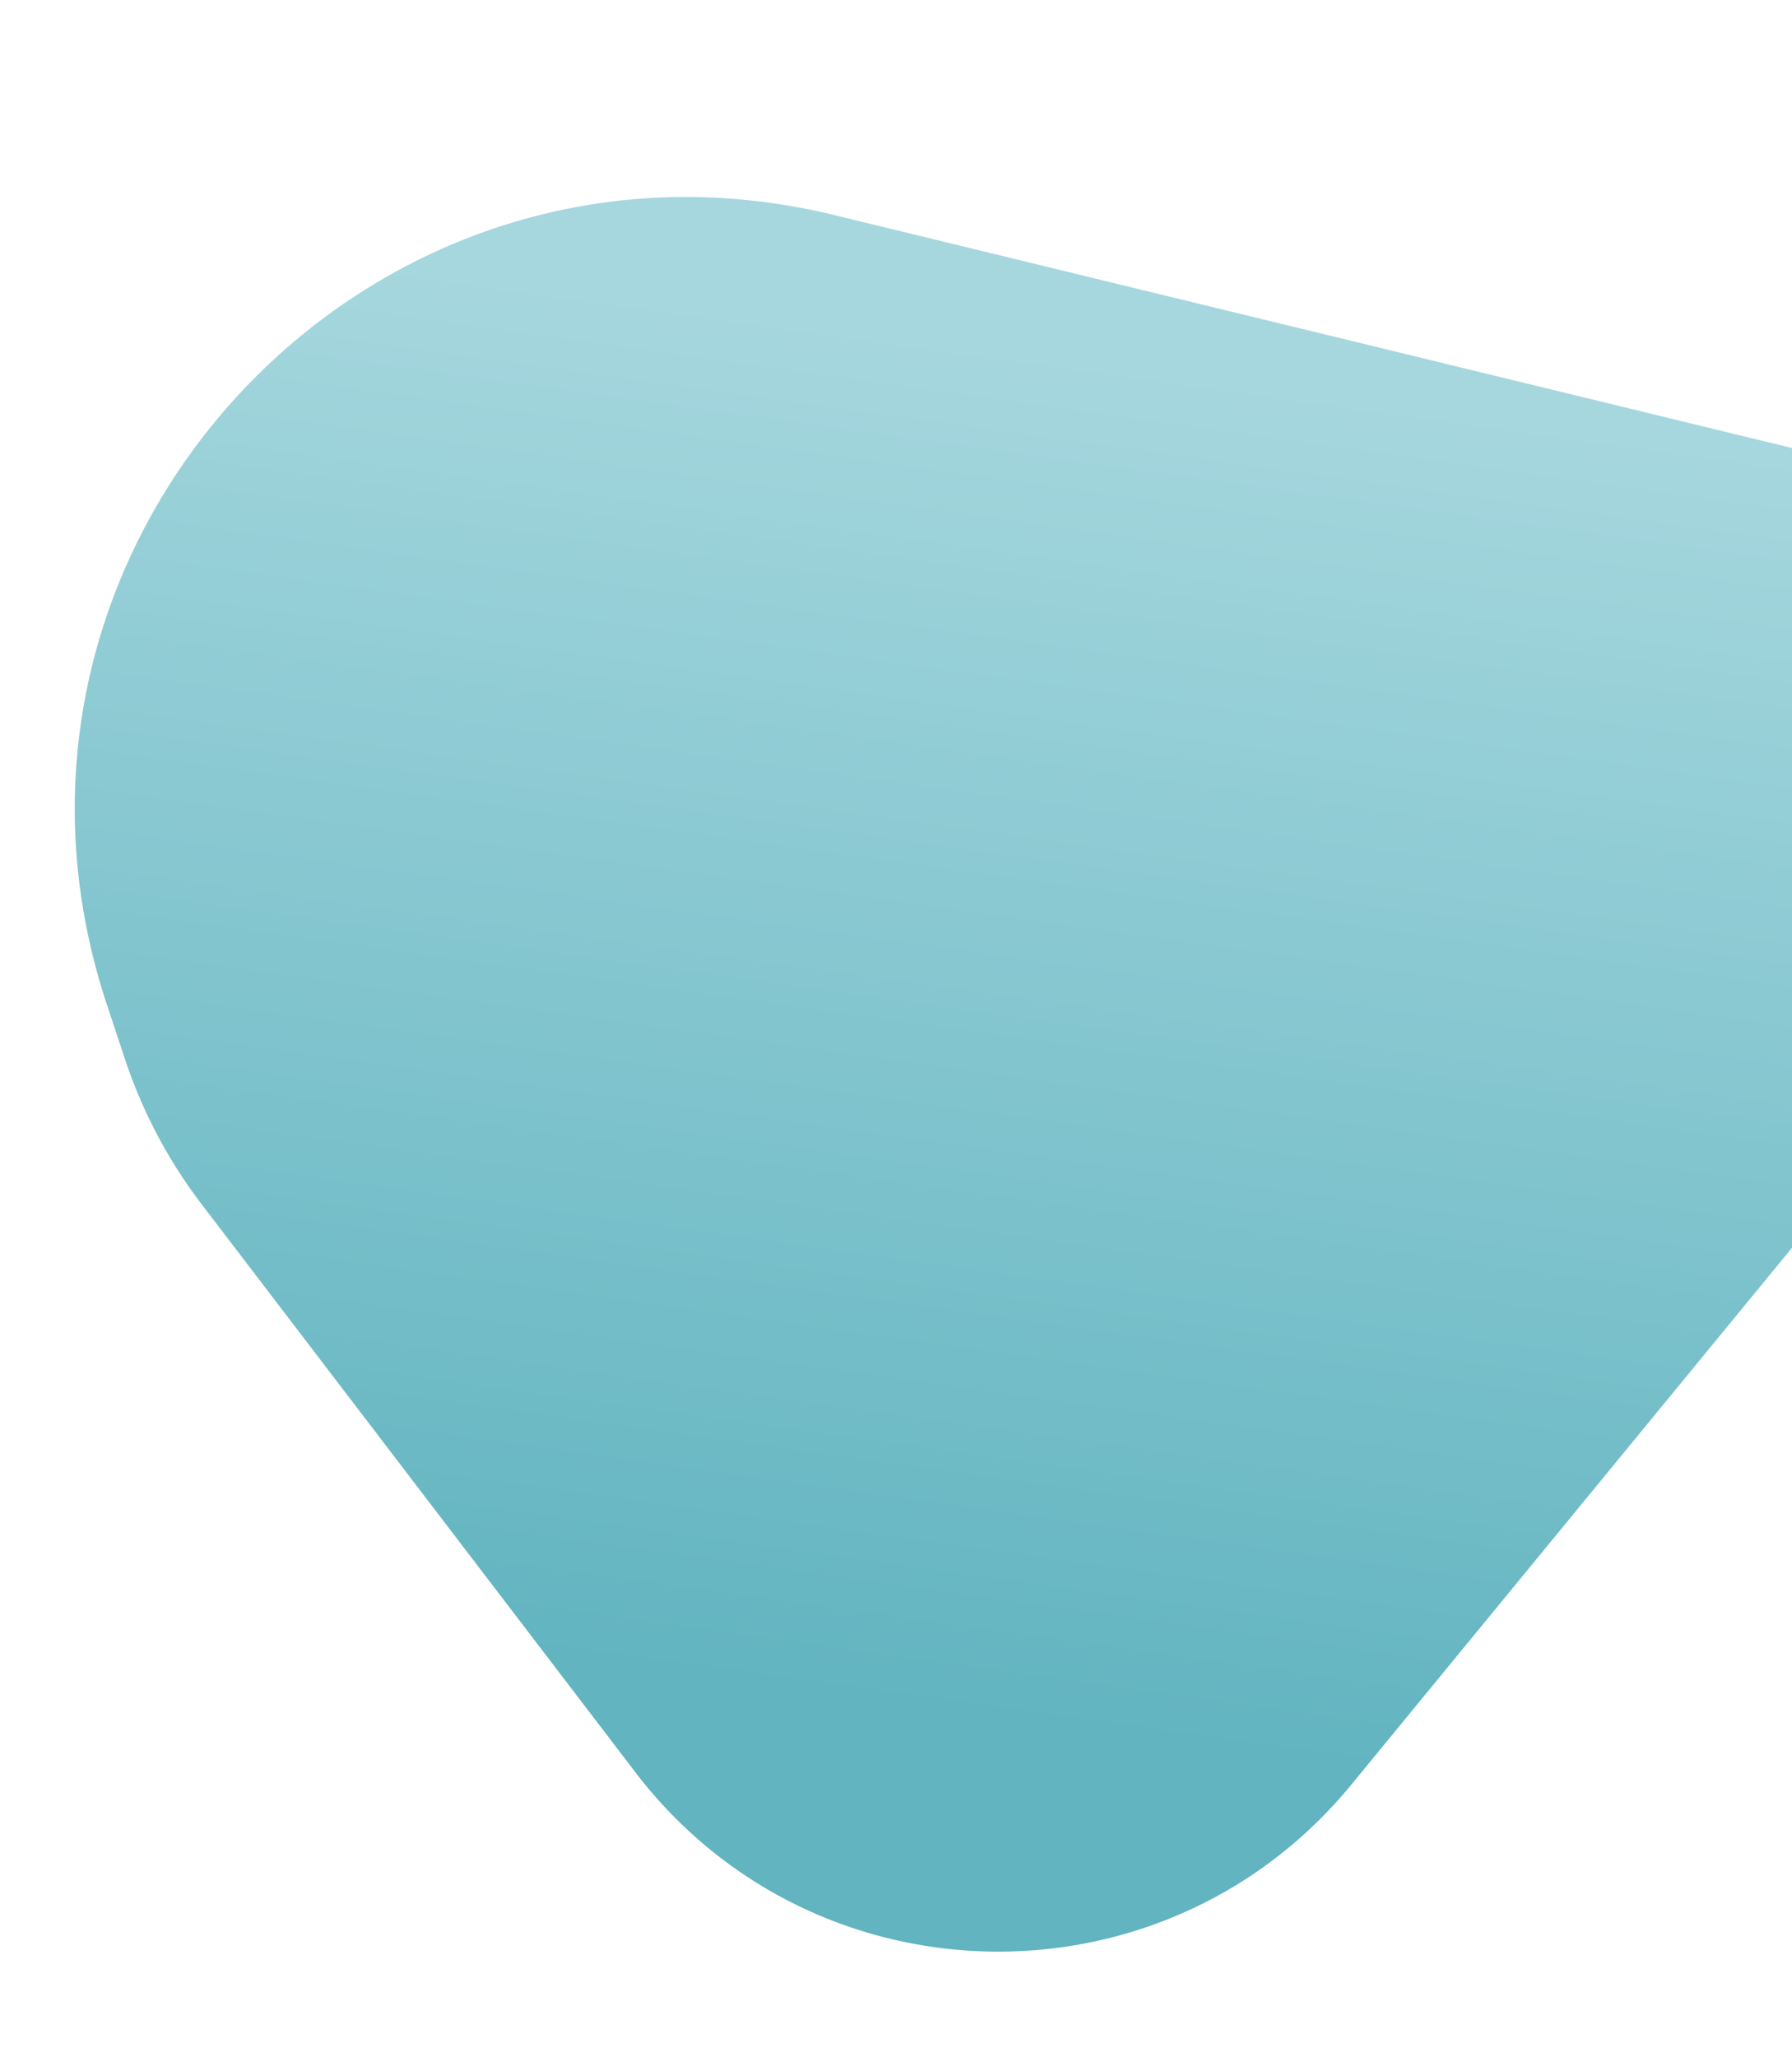 <svg fill="none" xmlns="http://www.w3.org/2000/svg" viewBox="0 0 691 793"><path d="M244.931 683.135L77.829 464.361a192.001 192.001 0 01-29.663-56.125l-6.988-21.078C-17.287 210.806 141.057 38.986 321.587 82.884l517.665 125.877c29.056 7.065 40.749 42.065 21.774 65.177l-339.94 414.05c-72.085 87.8-207.2 85.426-276.155-4.853z" fill="url(#paint0_linear)"/><defs><linearGradient id="paint0_linear" x1="553" y1="154.5" x2="479.516" y2="680.079" gradientUnits="userSpaceOnUse"><stop stop-color="#A6D7DE"/><stop offset="1" stop-color="#61B4C0"/></linearGradient></defs></svg>
